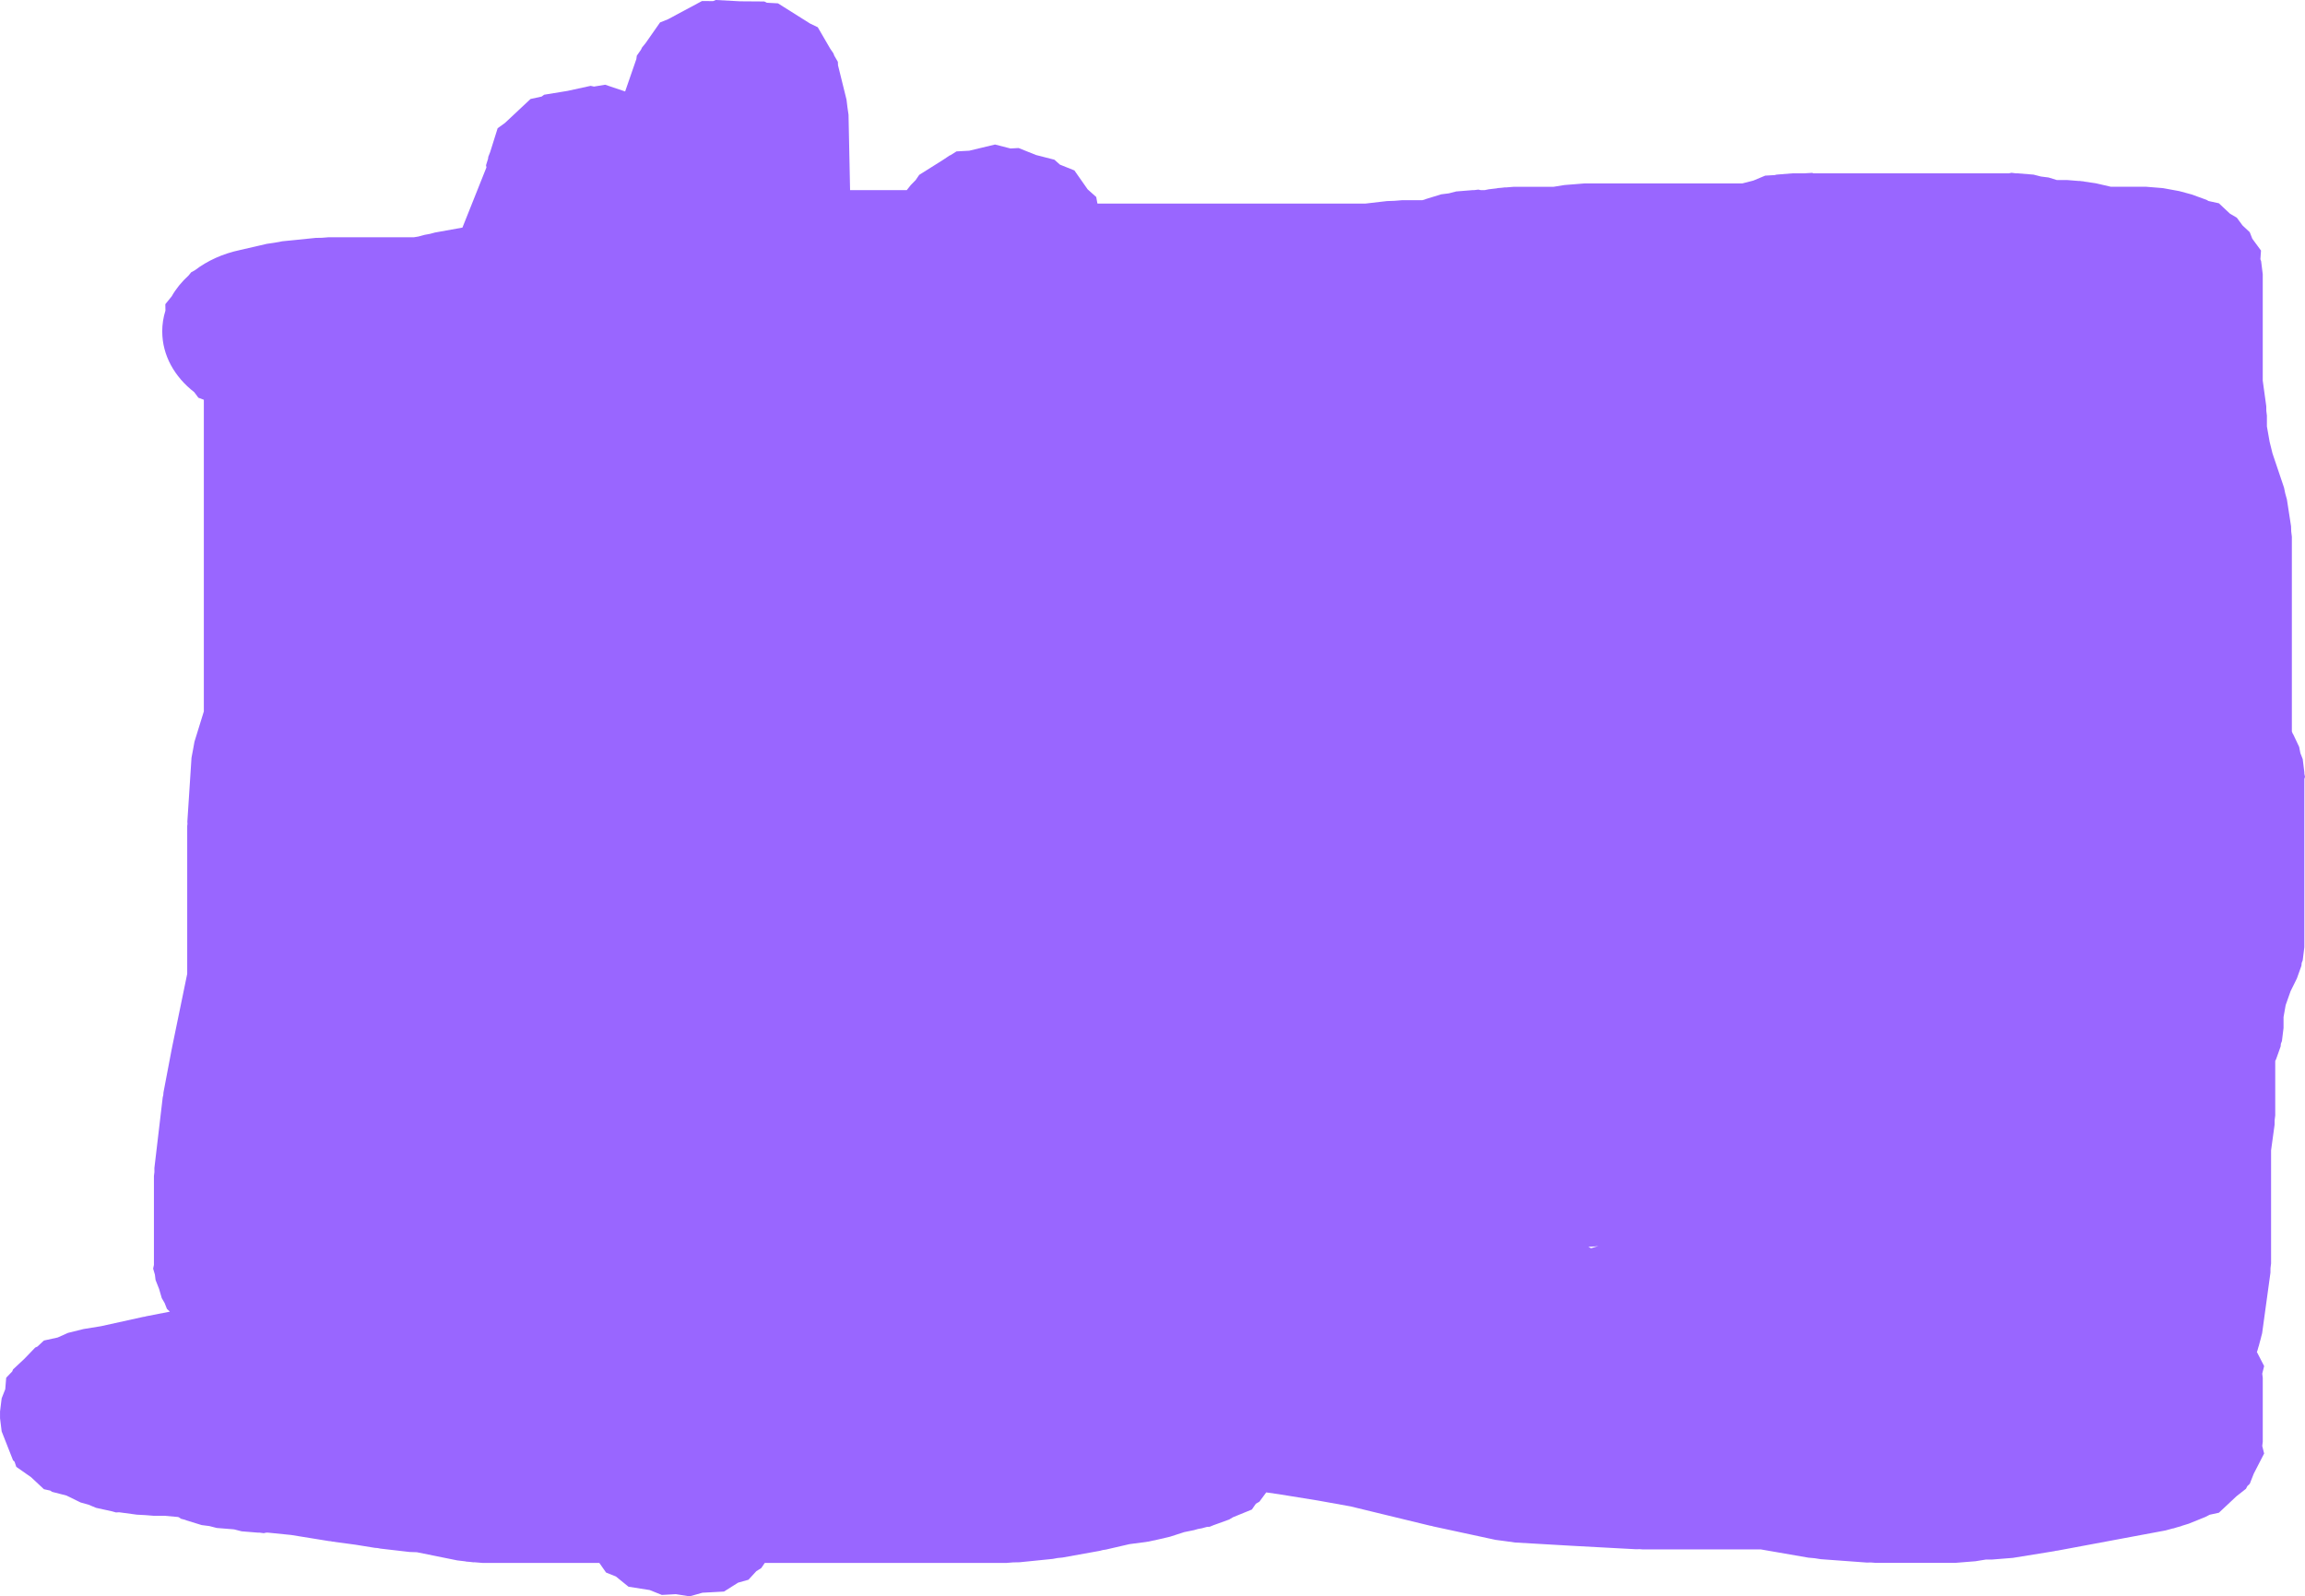 <svg version="1.1" xmlns="http://www.w3.org/2000/svg" xmlns:xlink="http://www.w3.org/1999/xlink" width="746.348" height="516.873" viewBox="0,0,746.348,516.873"><g transform="translate(82.335,105.407)"><g fill="#9966ff" stroke="none" stroke-width="0.5" stroke-miterlimit="10"><path d="M-29.809,1.917c0,-2.331 0.362,-4.594 1.043,-6.753l-0.037,-2.073l2.055,-2.536c1.409,-2.479 3.265,-4.758 5.484,-6.768l0.844,-1.042l1.149,-0.617c4.047,-3.096 9.043,-5.389 14.598,-6.563l8.712,-2.013l2.549,-0.372l2.525,-0.465l10.775,-1.089l2.093,-0.042l2.083,-0.169h27.643l1.409,-0.228l2.052,-0.553l1.694,-0.309l1.649,-0.44l8.885,-1.597l7.772,-19.489l-0.135,-0.695l0.657,-2.091l0.079,-0.642l0.606,-1.539l2.423,-7.717l2.346,-1.69l8.304,-7.778l3.578,-0.782l0.83,-0.598l7.586,-1.242l7.472,-1.633l1.073,0.235l3.632,-0.595l6.461,2.178l3.548,-10.251l0.068,-0.141l0.164,-1.195l1.338,-1.912l0.355,-0.735l1.15,-1.416l4.689,-6.703l2.616,-1.052l10.959,-5.877l3.59,0.026l0.892,-0.359l7.832,0.422l7.849,0.057l0.856,0.412l3.582,0.193l10.379,6.53l2.51,1.209l4.05,6.97l1.014,1.483l0.286,0.755l1.155,1.988l0.052,1.202l0.055,0.145l2.694,10.894l0.296,2.446l0.353,2.441l0.503,24.421h18.352l1.291,-1.628l1.587,-1.621l1.158,-1.695l7.833,-4.933l2.052,-1.377l0.217,-0.052l1.964,-1.237l4.128,-0.224l8.353,-2.003l4.997,1.278l2.641,-0.143l5.613,2.254l5.975,1.528l1.778,1.586l4.694,1.885l4.295,6.131l2.78,2.479l0.353,1.993l0.096,0.137h86.651l7.059,-0.816l2.386,-0.082l2.376,-0.192h6.59l0.761,-0.196l0.487,-0.197l4.941,-1.522l2.472,-0.314l2.384,-0.614l5.261,-0.426h0.545l1.337,-0.17l0.826,0.17h1.228l1.366,-0.276l2.591,-0.307l0.315,-0.081l1.166,-0.094l1.16,-0.137l0.329,0.017l2.605,-0.211h12.828l3.465,-0.561l3.302,-0.262l3.301,-0.267h51.035l3.563,-0.917l3.815,-1.596l3.099,-0.183l0.568,-0.146l5.261,-0.426h3.831l2.493,-0.148l0.318,0.148h63.378l0.826,-0.17l1.337,0.17h0.545l5.261,0.426l2.384,0.614l2.472,0.314l2.681,0.826h3.364l3.672,0.297l0.375,-0.009l0.604,0.088l0.61,0.049l0.357,0.092l3.632,0.53l4.893,1.131h11.446l5.261,0.426l0.112,0.029l0.117,0.001l5.157,0.942l4.04,1.089l4.825,1.749l0.635,0.374l3.359,0.734l3.589,3.362l2.233,1.316l1.832,2.491l2.342,2.193l0.838,2.13l2.808,3.818l-0.201,2.81l0.238,0.605l0.526,4.256v34.442l1.141,8.306l0.02,1.508l0.185,1.5v3.512l0.876,4.961l0.936,3.786l3.735,11.079l0.396,1.905l0.53,1.883l1.347,8.715l0.052,1.693l0.208,1.685v63.069l0.242,0.615l0.244,0.394l1.882,3.997l0.388,1.999l0.759,1.929l0.526,4.256v0.441l0.21,1.082l-0.21,0.668v54.459l-0.526,4.256l-0.336,0.855l-0.08,0.895l-1.465,4.109l-2.054,4.154l-1.589,4.498l-0.683,3.868v3.512l-0.526,4.256l-0.336,0.855l-0.08,0.895l-1.465,4.109l-0.285,0.577v17.633l-0.185,1.5l-0.02,1.508l-1.141,8.306v36.621l-0.185,1.5l-0.02,1.508l-2.694,19.609l-0.356,1.349l-0.001,0.085l-0.383,1.373l-0.363,1.376l-0.043,0.077l-0.375,1.345l-0.182,0.441l2.355,4.571l-0.613,2.449l0.168,1.357v20.699l-0.168,1.357l0.613,2.449l-3.361,6.525l-1.293,3.286l-0.773,0.724l-0.455,0.883l-3.056,2.405l-5.712,5.35l-2.982,0.652l-1.425,0.728l-5.387,2.179l-2.231,0.687l-0.248,0.119l-1.239,0.339l-1.223,0.377l-0.285,0.036l-2.261,0.619l-35.017,6.536l-0.493,0.051l-0.475,0.118l-13.468,2.179l-3.302,0.262l-3.301,0.267h-2.053l-3.465,0.561l-3.302,0.262l-3.301,0.267h-25.59l-1.52,-0.123l-1.528,0.011l-14.815,-1.089l-1.991,-0.31l-2.015,-0.182l-15.368,-2.664h-38.184l-1.117,-0.09l-1.122,0.03l-20.202,-1.089l-0.079,-0.011l-0.08,0.002l-18.855,-1.089l-3.136,-0.438l-3.141,-0.412l-20.202,-4.358l-0.488,-0.149l-0.512,-0.08l-25.762,-6.252l-10.575,-1.901l-12.742,-2.061l-3.99,-0.569l-2.205,2.998l-1.164,0.686l-1.283,1.861l-6.089,2.486l-1.279,0.754l-4.825,1.749l-0.085,0.023l-1.376,0.562l-0.872,0.045l-1.708,0.46l-1.263,0.231l-1.218,0.354l-3.17,0.641l-4.612,1.492l-1.742,0.406l-0.124,0.052l-1.61,0.353l-1.603,0.374l-0.139,0.008l-1.75,0.384l-6.2,0.836l-7.594,1.755l-0.99,0.145l-0.956,0.255l-12.121,2.179l-1.578,0.153l-1.55,0.286l-10.775,1.089l-2.093,0.042l-2.083,0.169h-78.308l-1.145,1.675l-1.591,1.002l-2.557,2.774l-3.349,0.945l-4.571,2.878l-6.972,0.379l-4.148,1.171l-4.463,-0.703l-4.536,0.246l-3.935,-1.58l-6.859,-1.08l-4.09,-3.317l-3.177,-1.276l-2.109,-3.011l-0.128,-0.104h-37.764l-2.605,-0.211l-0.329,0.017l-1.16,-0.137l-1.166,-0.094l-0.315,-0.081l-2.591,-0.307l-13.096,-2.648l-2.355,-0.08l-9.428,-1.089l-0.909,-0.181l-0.932,-0.074l-6.202,-1.003l-7.545,-1.017l-0.526,-0.115l-0.542,-0.043l-12.262,-1.984l-7.474,-0.756h-0.583l-0.826,0.17l-1.337,-0.17h-0.545l-5.261,-0.426l-2.384,-0.614l-0.396,-0.05h-0.04l-5.261,-0.426l-2.384,-0.614l-2.472,-0.314l-4.941,-1.522l-0.487,-0.197l-1.29,-0.332l-0.645,-0.451l-0.287,-0.116l-4.3,-0.386h-3.522l-2.764,-0.224l-2.772,-0.147l-5.748,-0.775l-1.006,0.056l-1.303,-0.367l-0.024,-0.003l-5.103,-1.119l-2.445,-1.013l-2.594,-0.732l-4.524,-2.213l-0.019,-0.012l-0.036,-0.015l-4.659,-1.199l-0.575,-0.402l-2.055,-0.449l-4.145,-3.882l-4.799,-3.353l-0.556,-1.663l-0.497,-0.465l-3.683,-9.362l-0.526,-4.256v-2.179l0.526,-4.256l1.162,-2.955l0.307,-3.723l1.959,-2.037l0.255,-0.647l3.7,-3.465l3.475,-3.614l0.735,-0.329l2.086,-1.953l4.453,-0.973l3.354,-1.501l5.056,-1.252l5.597,-0.905l13.696,-3.021l0.49,-0.067l0.469,-0.133l7.678,-1.499l-0.956,-0.895l-0.745,-1.893l-0.922,-1.58l-0.87,-2.975l-1.146,-2.914l-0.215,-1.739l-0.566,-1.933l0.254,-1.185v-28.813l0.159,-1.288l-0.008,-1.294l2.694,-22.878l0.188,-0.773l0.052,-0.786l2.694,-14.162l0.053,-0.166l0.014,-0.171l4.929,-23.923v-47.859l0.088,-0.714l-0.042,-0.717l1.347,-20.699l0.49,-2.586l0.468,-2.588l3.035,-9.82v-100.904l-1.766,-0.662l-1.339,-1.797c-6.387,-4.957 -10.363,-11.93 -10.363,-19.655zM432.836,298.765l2.374,-0.72l-1.192,0.151l-2.036,0.091z"/></g></g></svg>